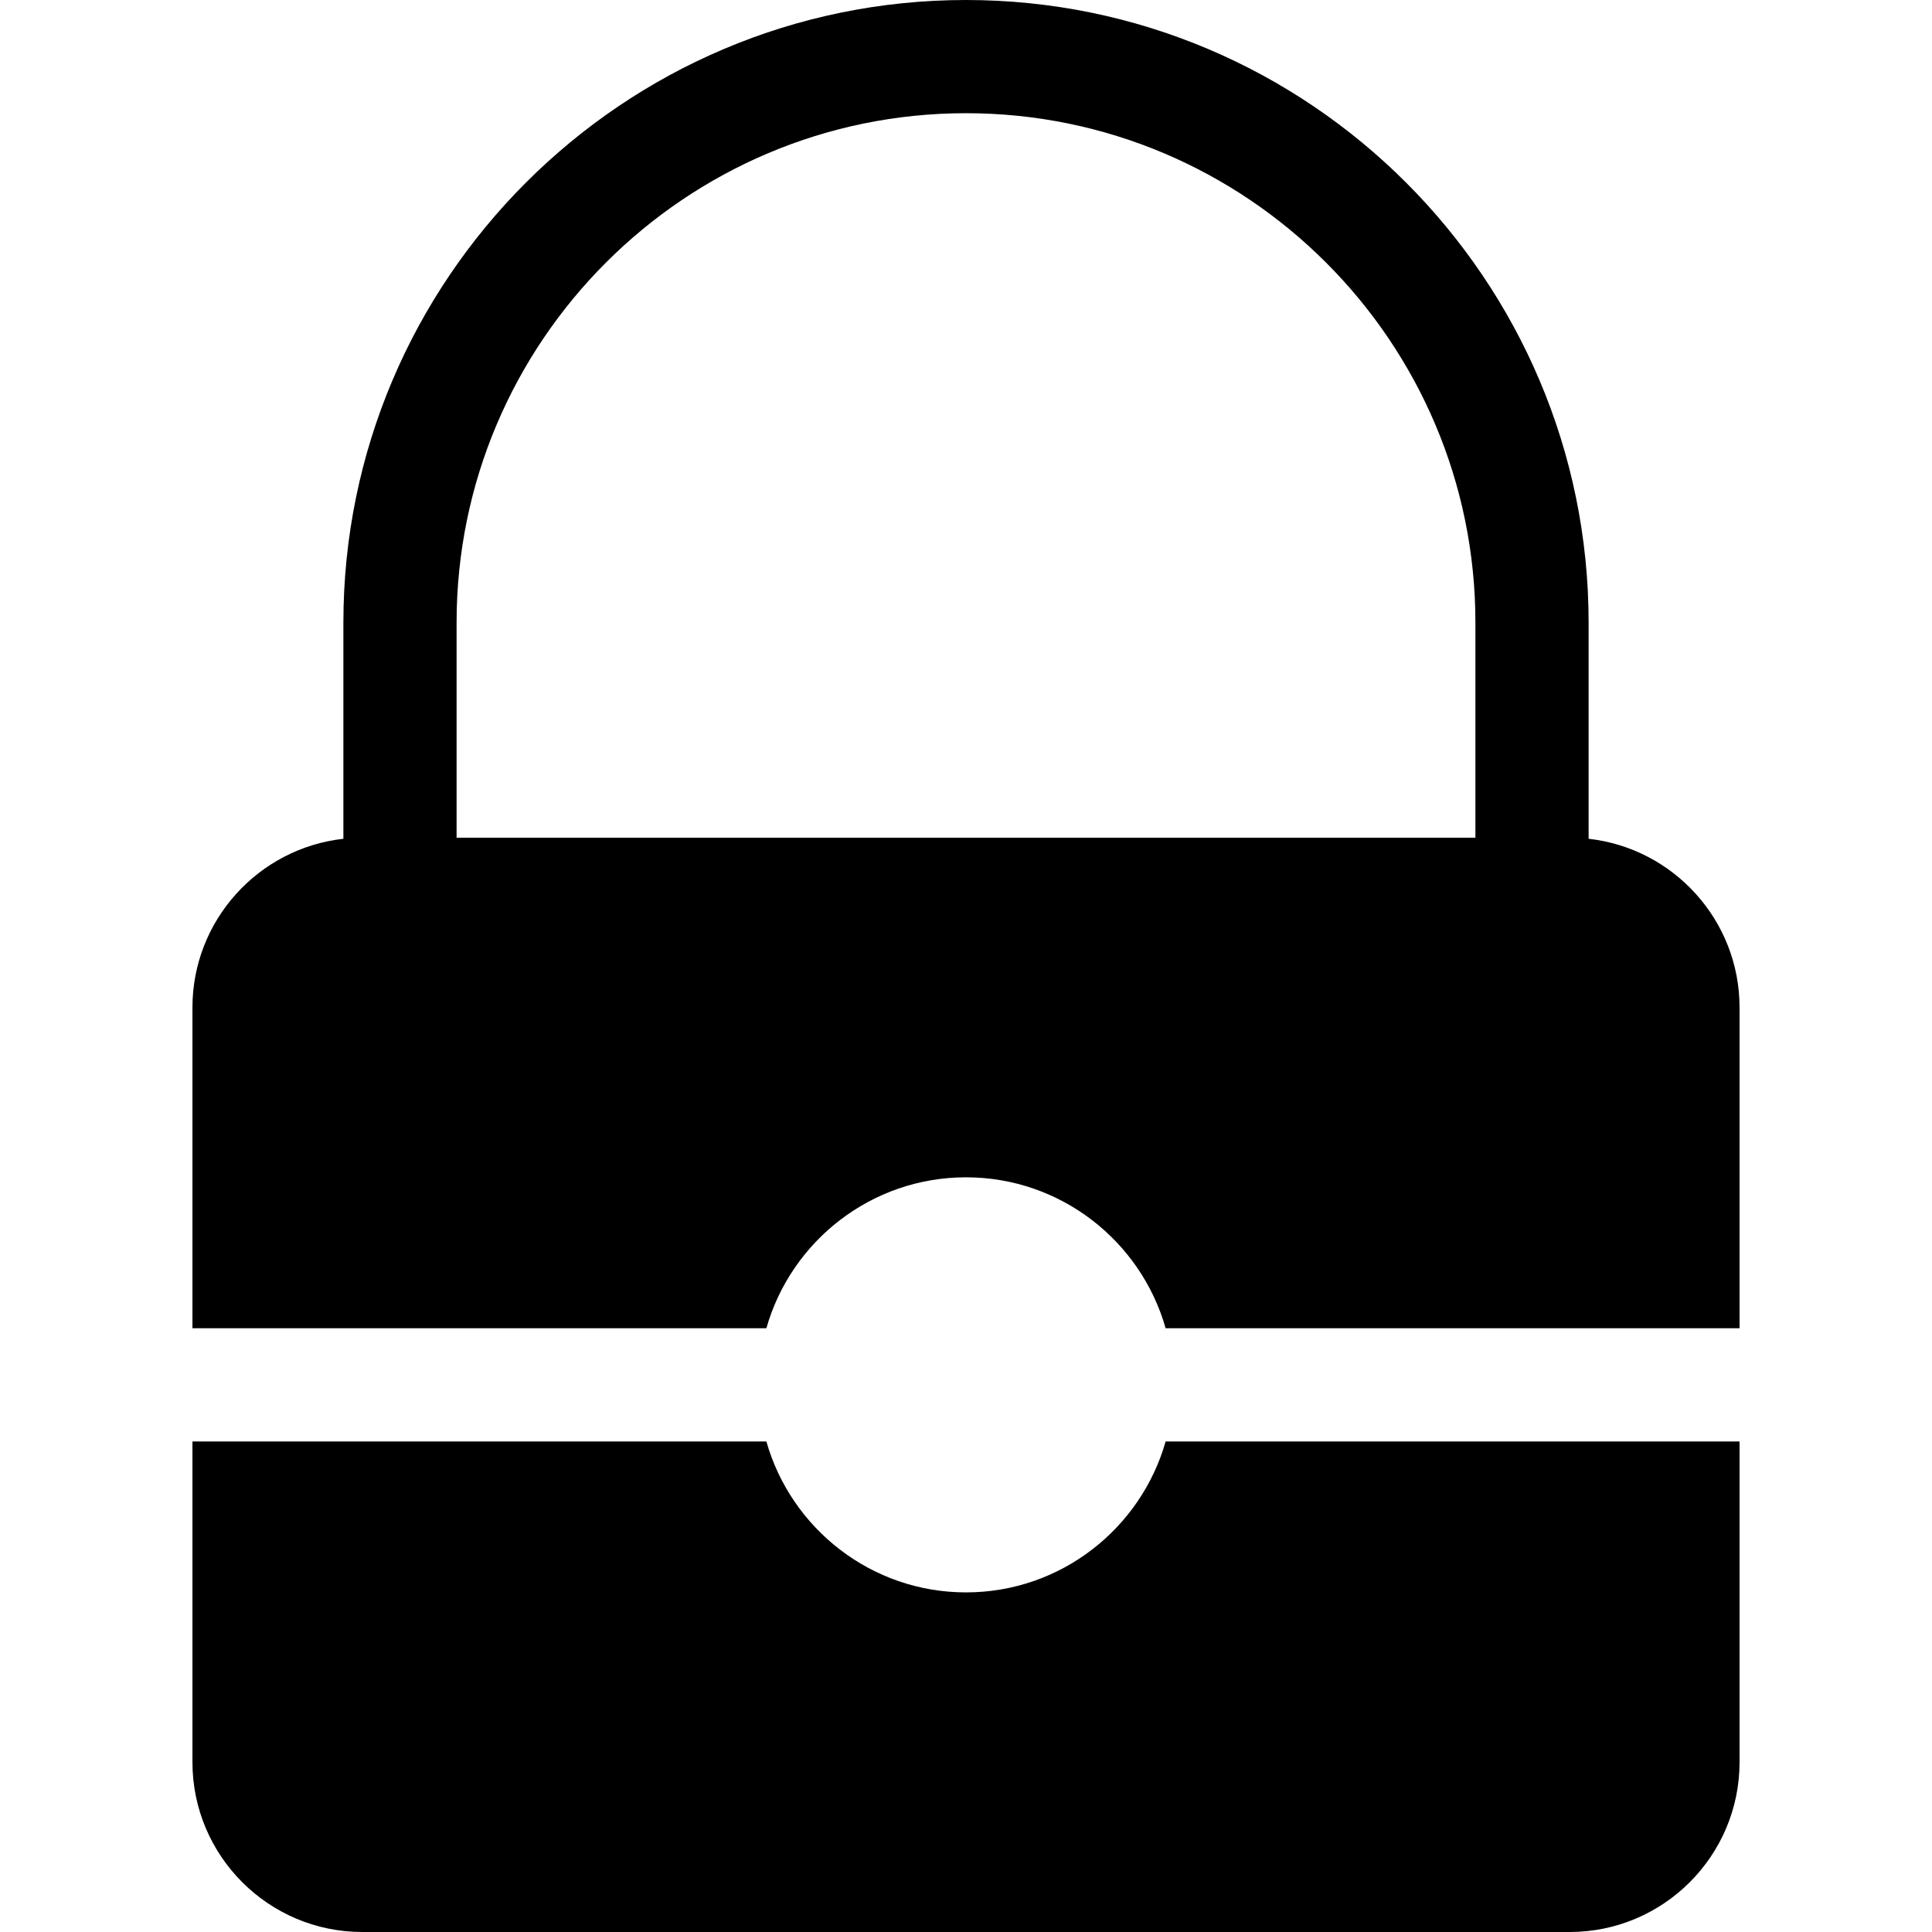 <?xml version="1.0" encoding="iso-8859-1"?>
<!-- Generator: Adobe Illustrator 19.0.0, SVG Export Plug-In . SVG Version: 6.00 Build 0)  -->
<svg version="1.1" id="Capa_1" xmlns="http://www.w3.org/2000/svg" xmlns:xlink="http://www.w3.org/1999/xlink" x="0px" y="0px"
	 viewBox="0 0 512 512" style="enable-background:new 0 0 512 512;" xml:space="preserve">
<g>
	<g>
		<path d="M421,222.284V165C421,74.019,346.981,0,256,0S91,74.019,91,165v57.284C68.532,224.781,51,243.878,51,267v85h152.096
			c6.547-23.057,27.777-40,52.904-40s46.356,16.943,52.904,40H461v-85C461,243.878,443.468,224.781,421,222.284z M391,222H121v-57
			c0-74.439,60.561-135,135-135s135,60.561,135,135V222z"/>
	</g>
</g>
<g>
	<g>
		<path d="M308.904,382c-6.548,23.057-27.777,40-52.904,40s-46.356-16.943-52.904-40H51v85c0,24.813,20.187,45,45,45h320
			c24.813,0,45-20.187,45-45v-85H308.904z"/>
	</g>
</g>
<g>
</g>
<g>
</g>
<g>
</g>
<g>
</g>
<g>
</g>
<g>
</g>
<g>
</g>
<g>
</g>
<g>
</g>
<g>
</g>
<g>
</g>
<g>
</g>
<g>
</g>
<g>
</g>
<g>
</g>
</svg>
